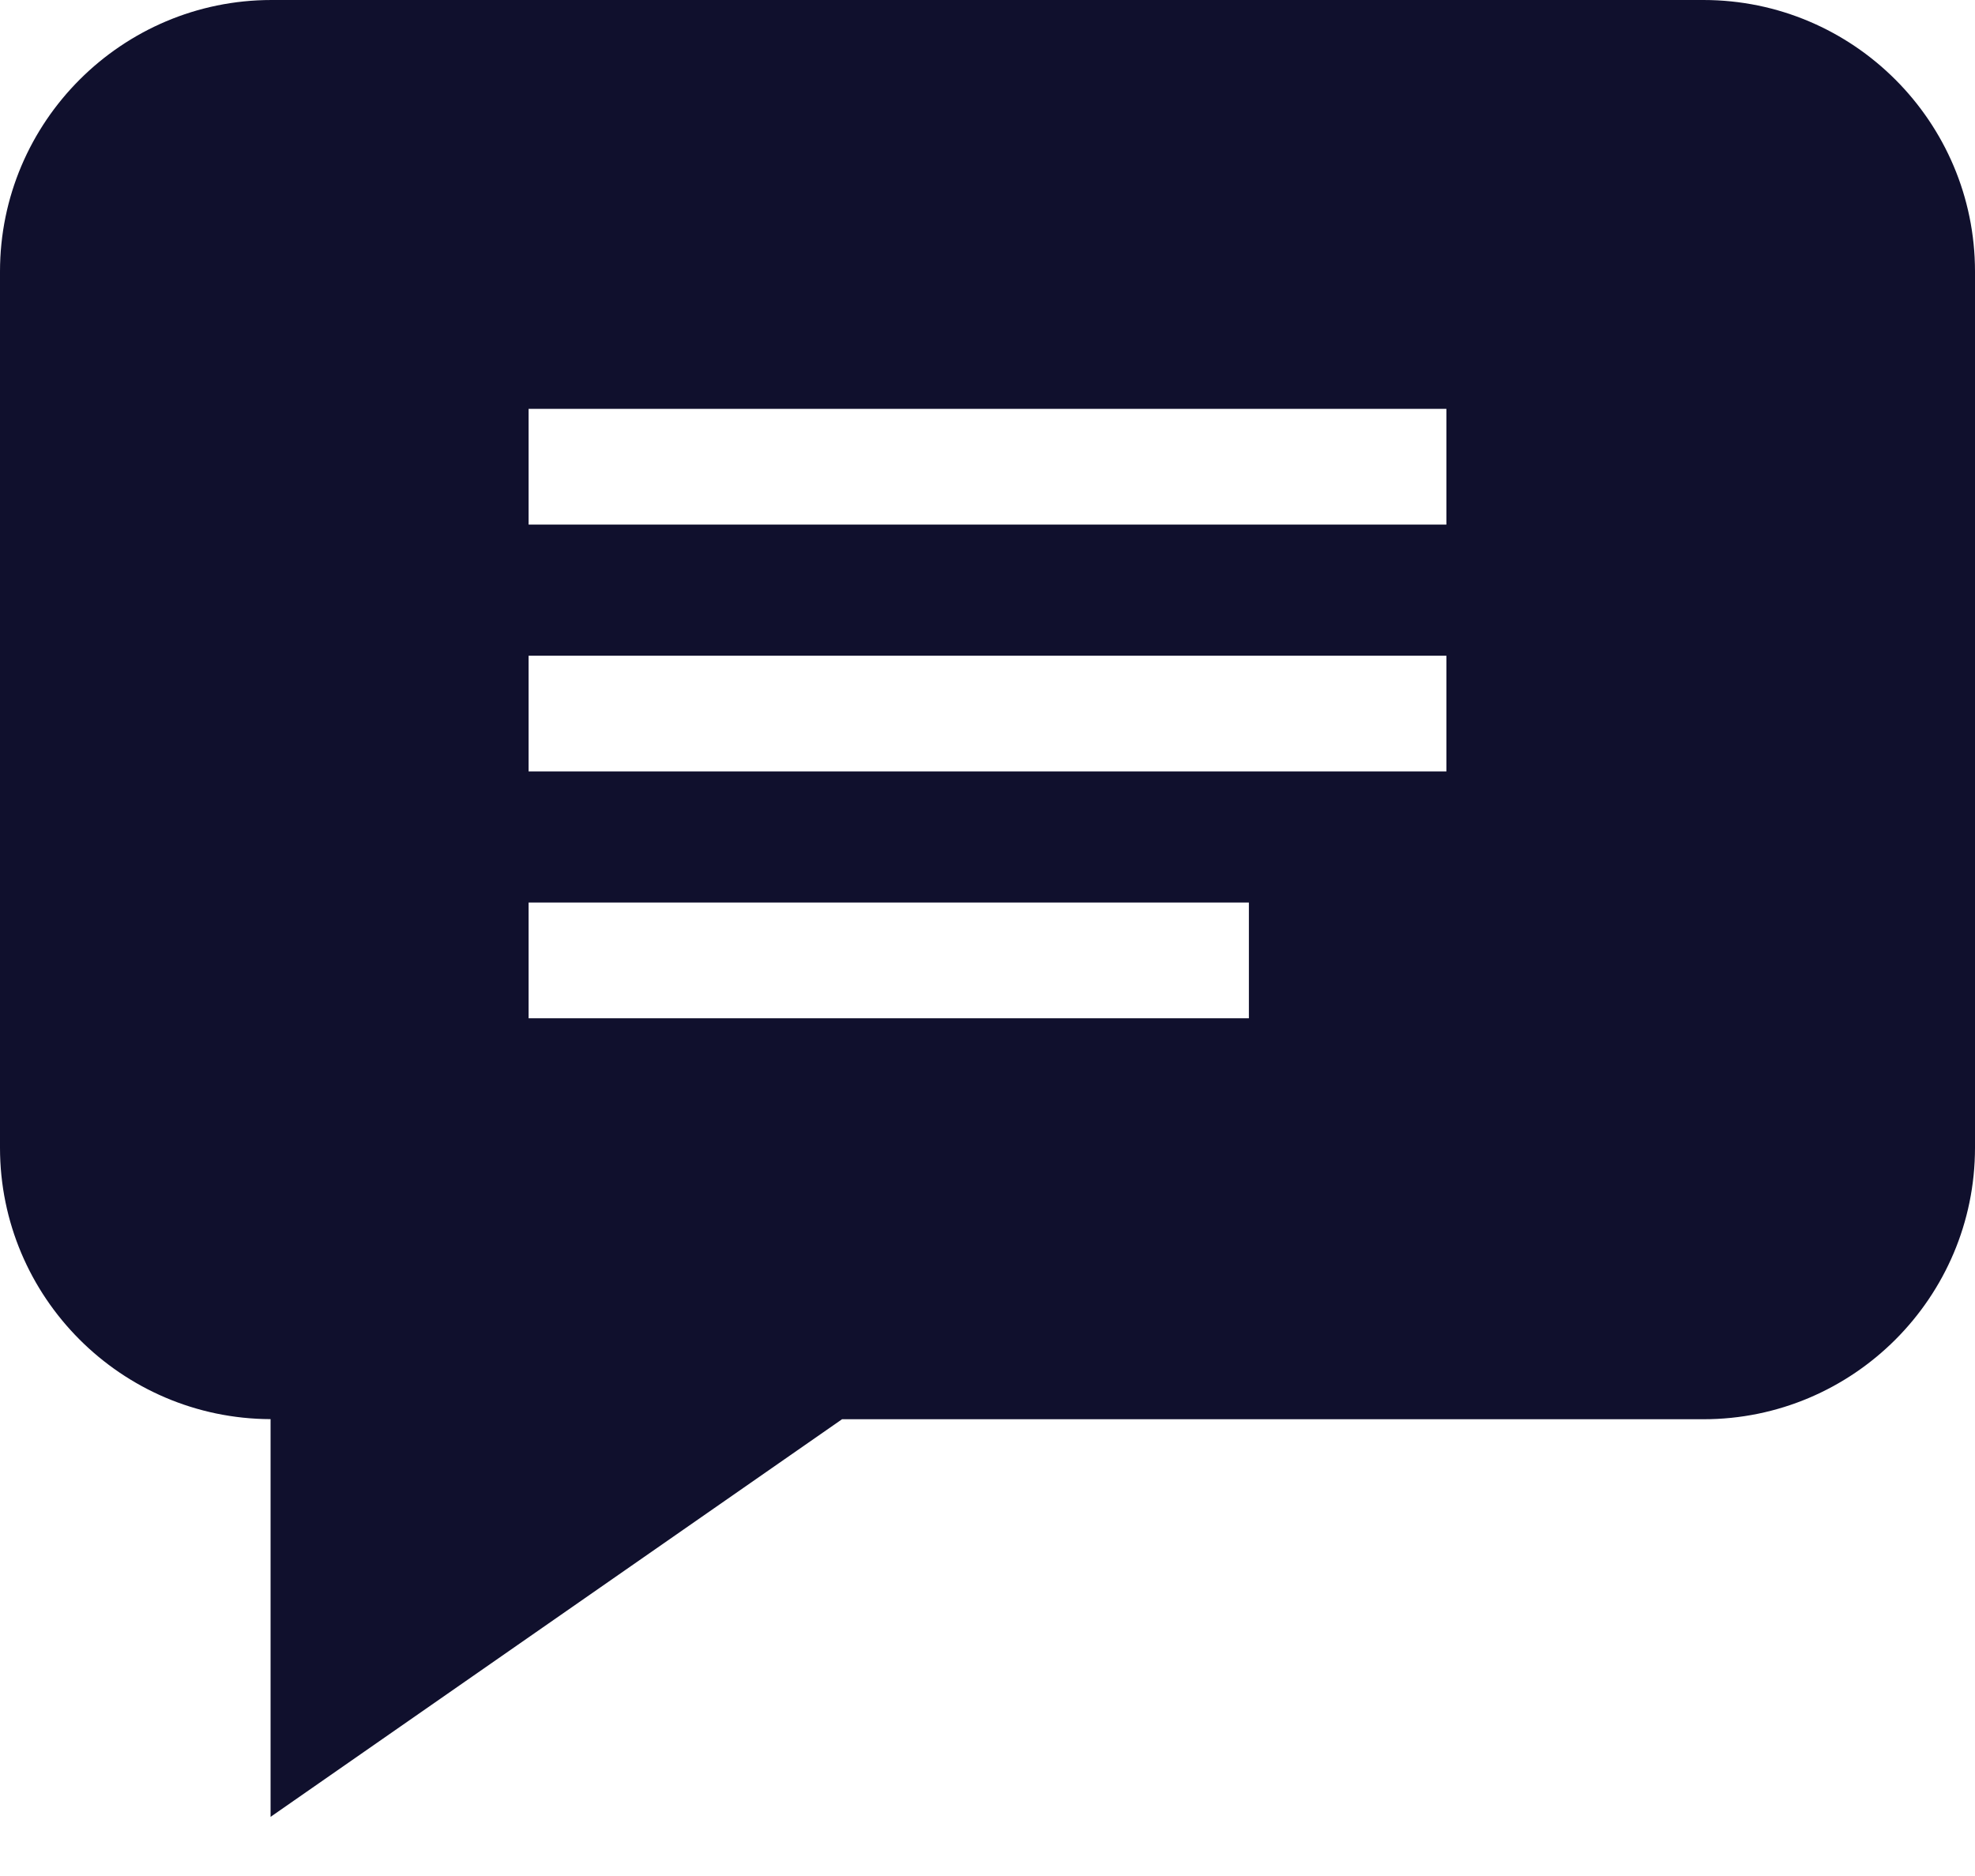 <svg width="20" height="19" viewBox="0 0 20 19" fill="none" xmlns="http://www.w3.org/2000/svg">
<path fill-rule="evenodd" clip-rule="evenodd" d="M2.75 0H17.25C18.767 0 20 1.234 20 2.75V11.624C20 13.14 18.767 14.374 17.25 14.374H8.527L2.74 18.401V14.373C1.228 14.368 0 13.137 0 11.624V2.75C0 1.234 1.234 0 2.75 0ZM5.353 10.313H12.647V9.141H5.353V10.313ZM14.647 7.813H5.353V6.641H14.647V7.813ZM5.353 5.313H14.647V4.141H5.353V5.313Z" fill="#10102D"/>
</svg>
